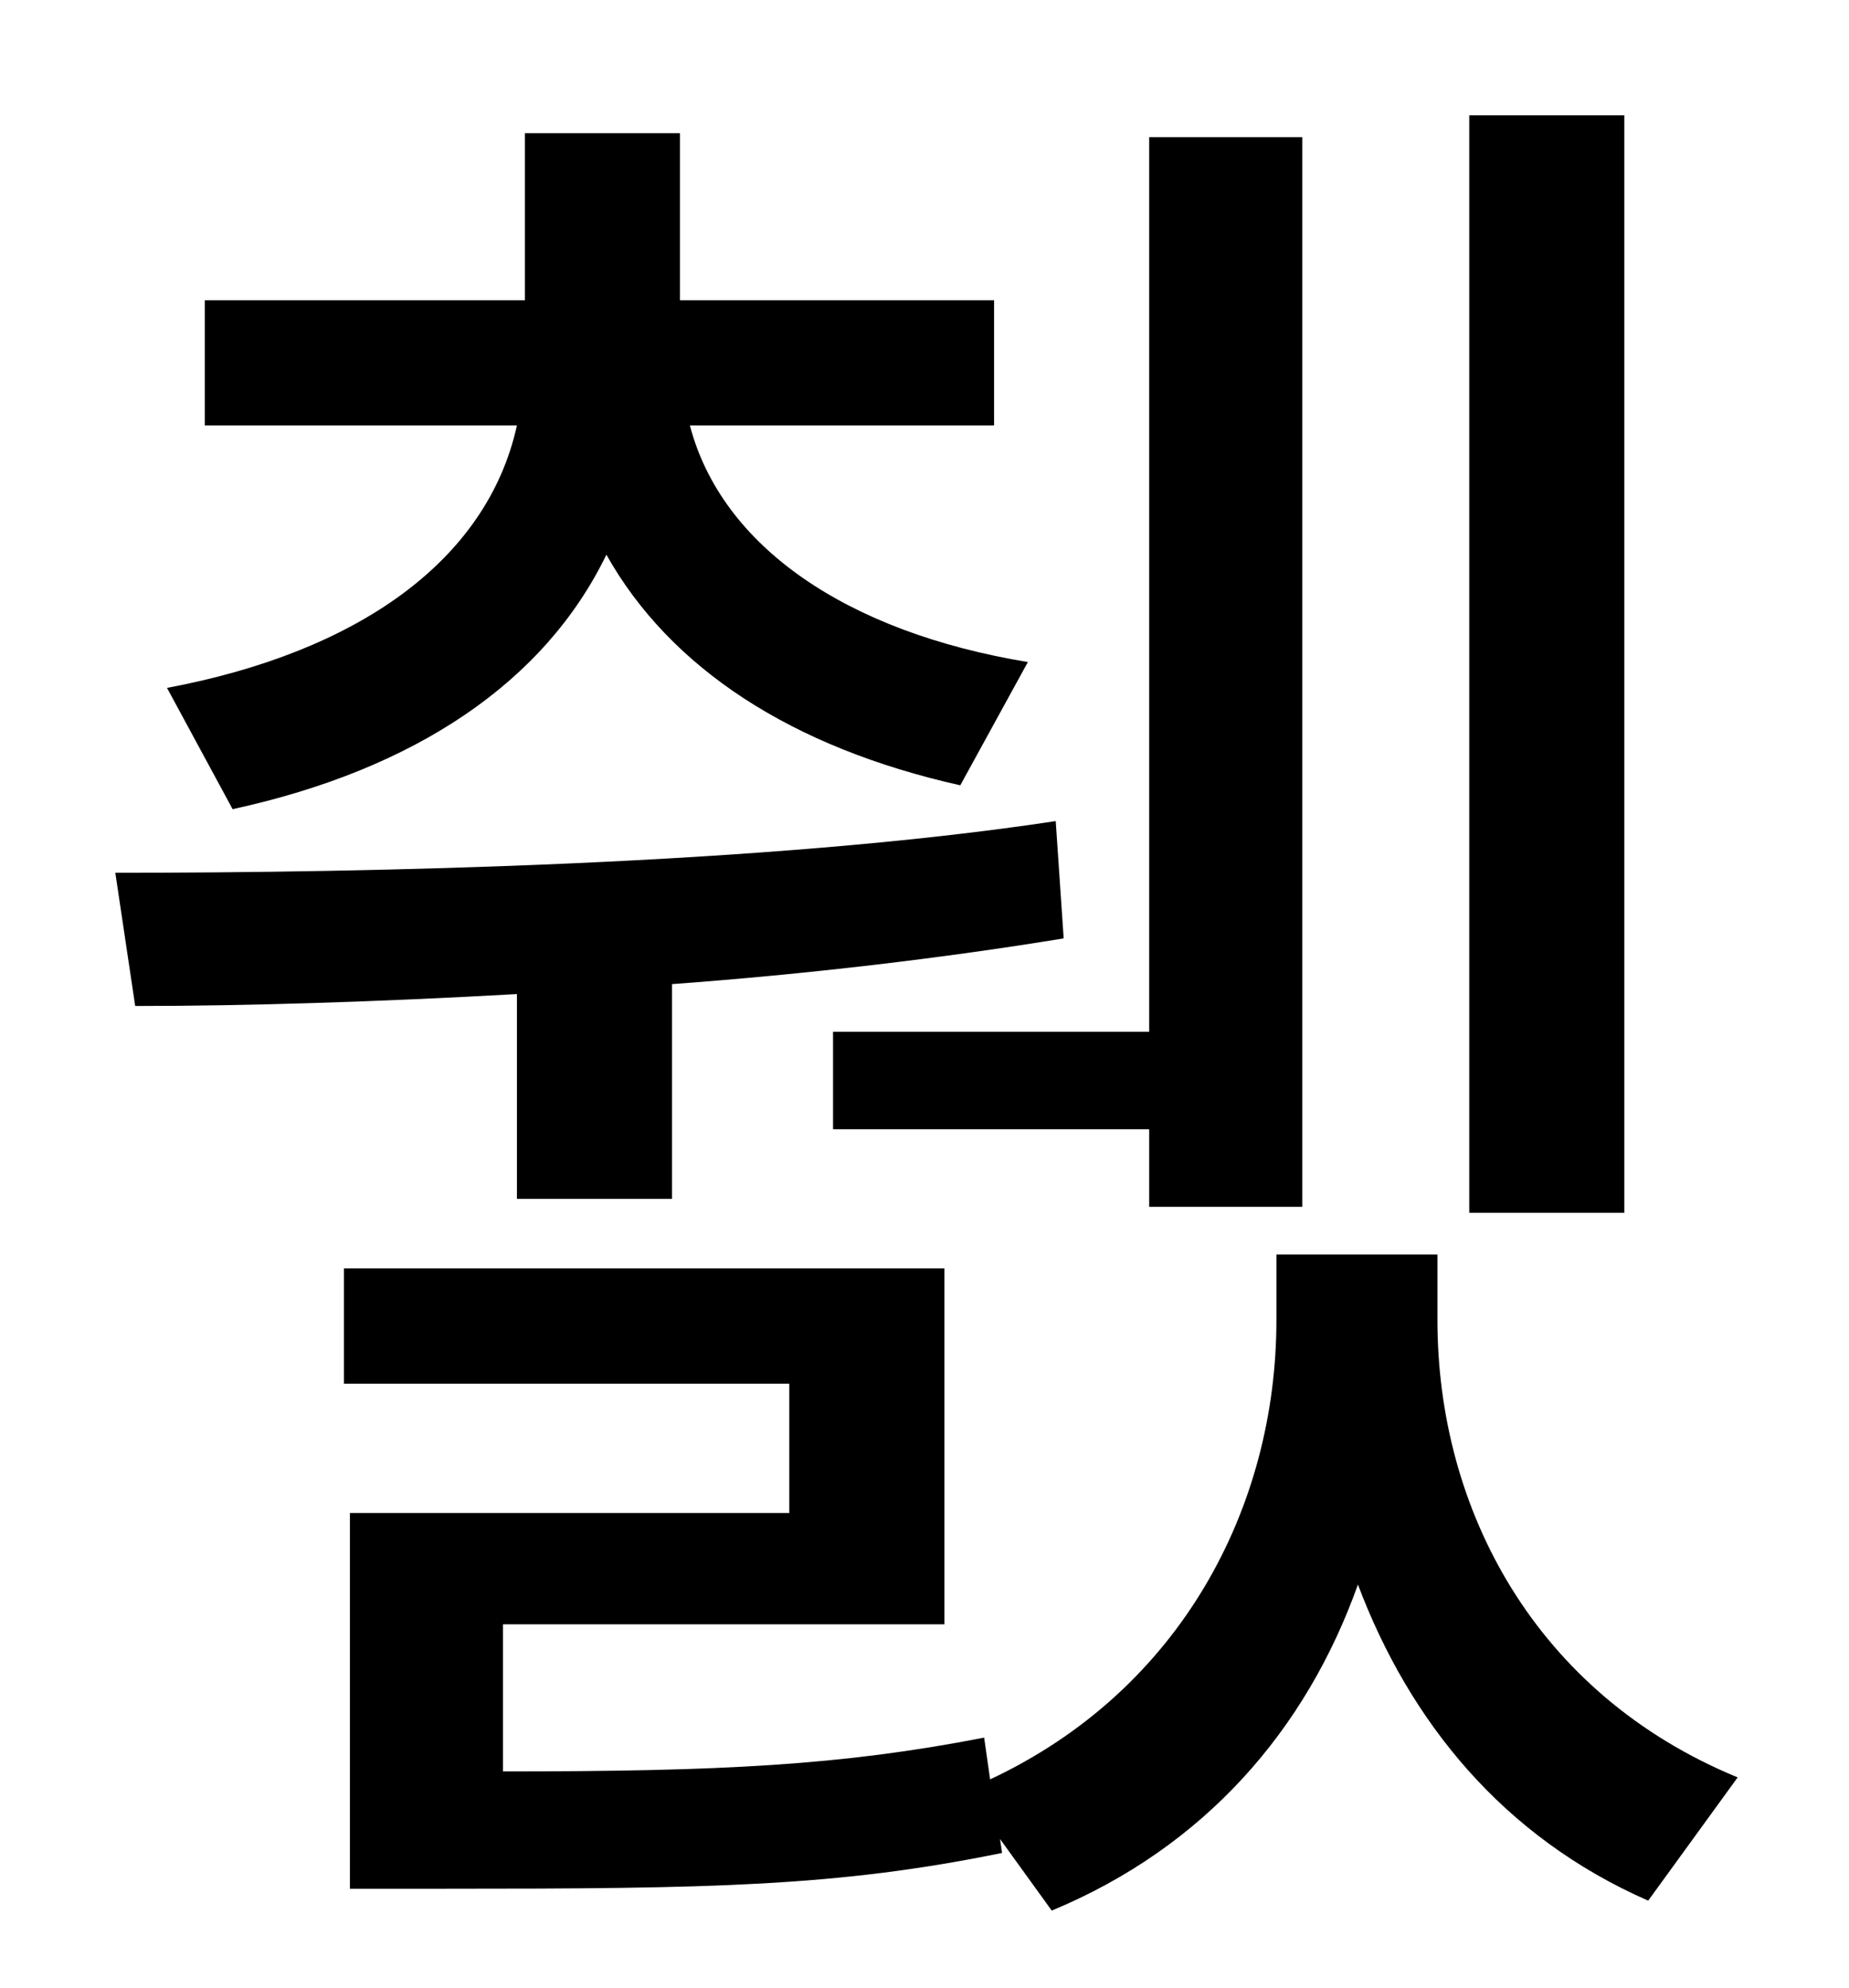 <?xml version="1.0" standalone="no"?>
<!DOCTYPE svg PUBLIC "-//W3C//DTD SVG 1.1//EN" "http://www.w3.org/Graphics/SVG/1.1/DTD/svg11.dtd" >
<svg xmlns="http://www.w3.org/2000/svg" xmlns:xlink="http://www.w3.org/1999/xlink" version="1.1" viewBox="-10 0 930 1000">
   <path fill="currentColor"
d="M807 58v552h-78v-552h78zM409 519h159v-450h77v538h-77v-39h-159v-49zM107 407l-33 -61c96 -18 161 -64 176 -132h-157v-63h161v-84h78v84h158v63h-153c16 61 79 104 170 119l-34 62c-85 -19 -146 -59 -178 -116c-31 64 -96 108 -188 128zM250 603v-103
c-71 4 -137 6 -192 6l-10 -67c127 0 328 -4 473 -26l4 59c-61 10 -129 18 -197 23v108h-78zM713 631v33c0 95 49 188 151 230l-45 62c-73 -32 -120 -90 -146 -159c-26 73 -77 132 -154 164l-26 -36l1 7c-83 17 -147 18 -280 18h-48v-189h221v-65h-224v-58h302v179h-222v74
c110 0 170 -3 242 -17l3 21c96 -45 144 -137 144 -231v-33h81z" />
</svg>
